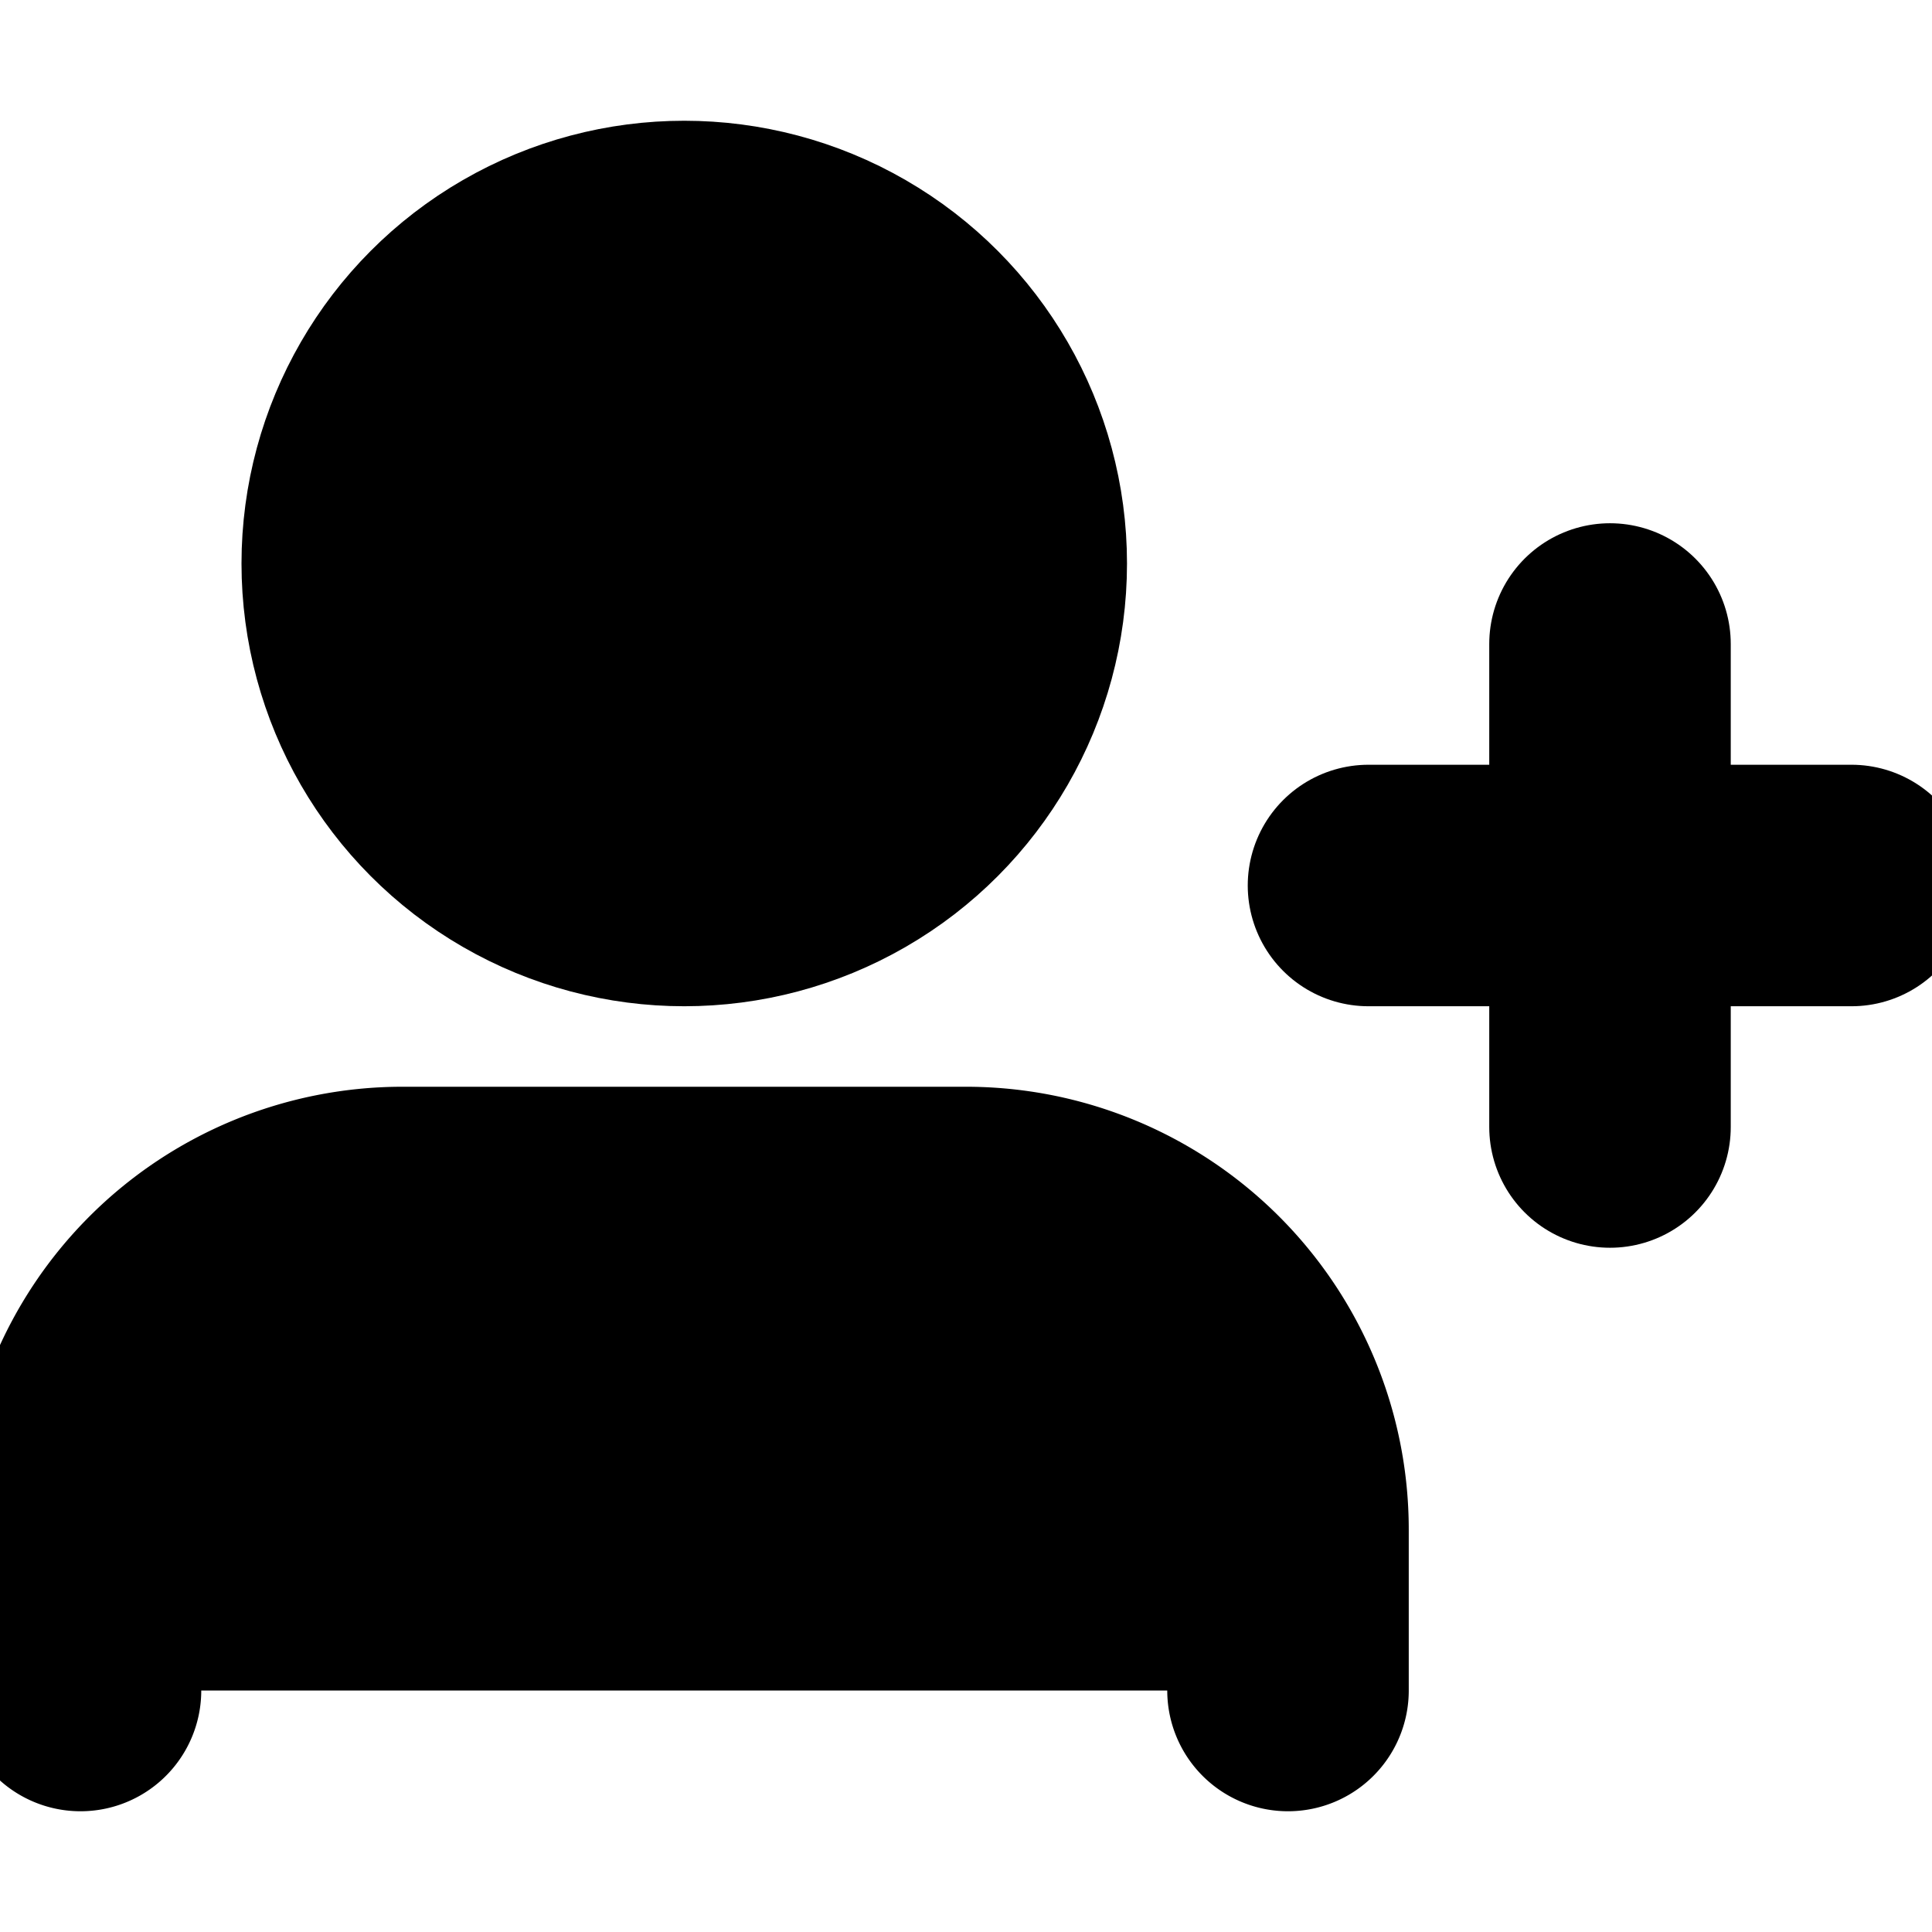 <svg xmlns="http://www.w3.org/2000/svg" width="1em" height="1em">
  <g id="tuiIconUserPlus" xmlns="http://www.w3.org/2000/svg">
    <svg x="50%" y="50%" width="1em" height="1em" overflow="visible" viewBox="0 0 16 16">
      <svg x="-8" y="-8">
        <svg
                    xmlns="http://www.w3.org/2000/svg"
                    width="16"
                    height="16"
                    viewBox="0 0 24 24"
                    stroke="currentColor"
                    stroke-width="3"
                    stroke-linecap="round"
                    stroke-linejoin="round"
                >
          <path d="M16 21v-2a4 4 0 0 0-4-4H5a4 4 0 0 0-4 4v2" />
          <circle cx="8.5" cy="7" r="4" />
          <line x1="20" y1="8" x2="20" y2="14" />
          <line x1="23" y1="11" x2="17" y2="11" />
        </svg>
      </svg>
    </svg>
  </g>
</svg>

